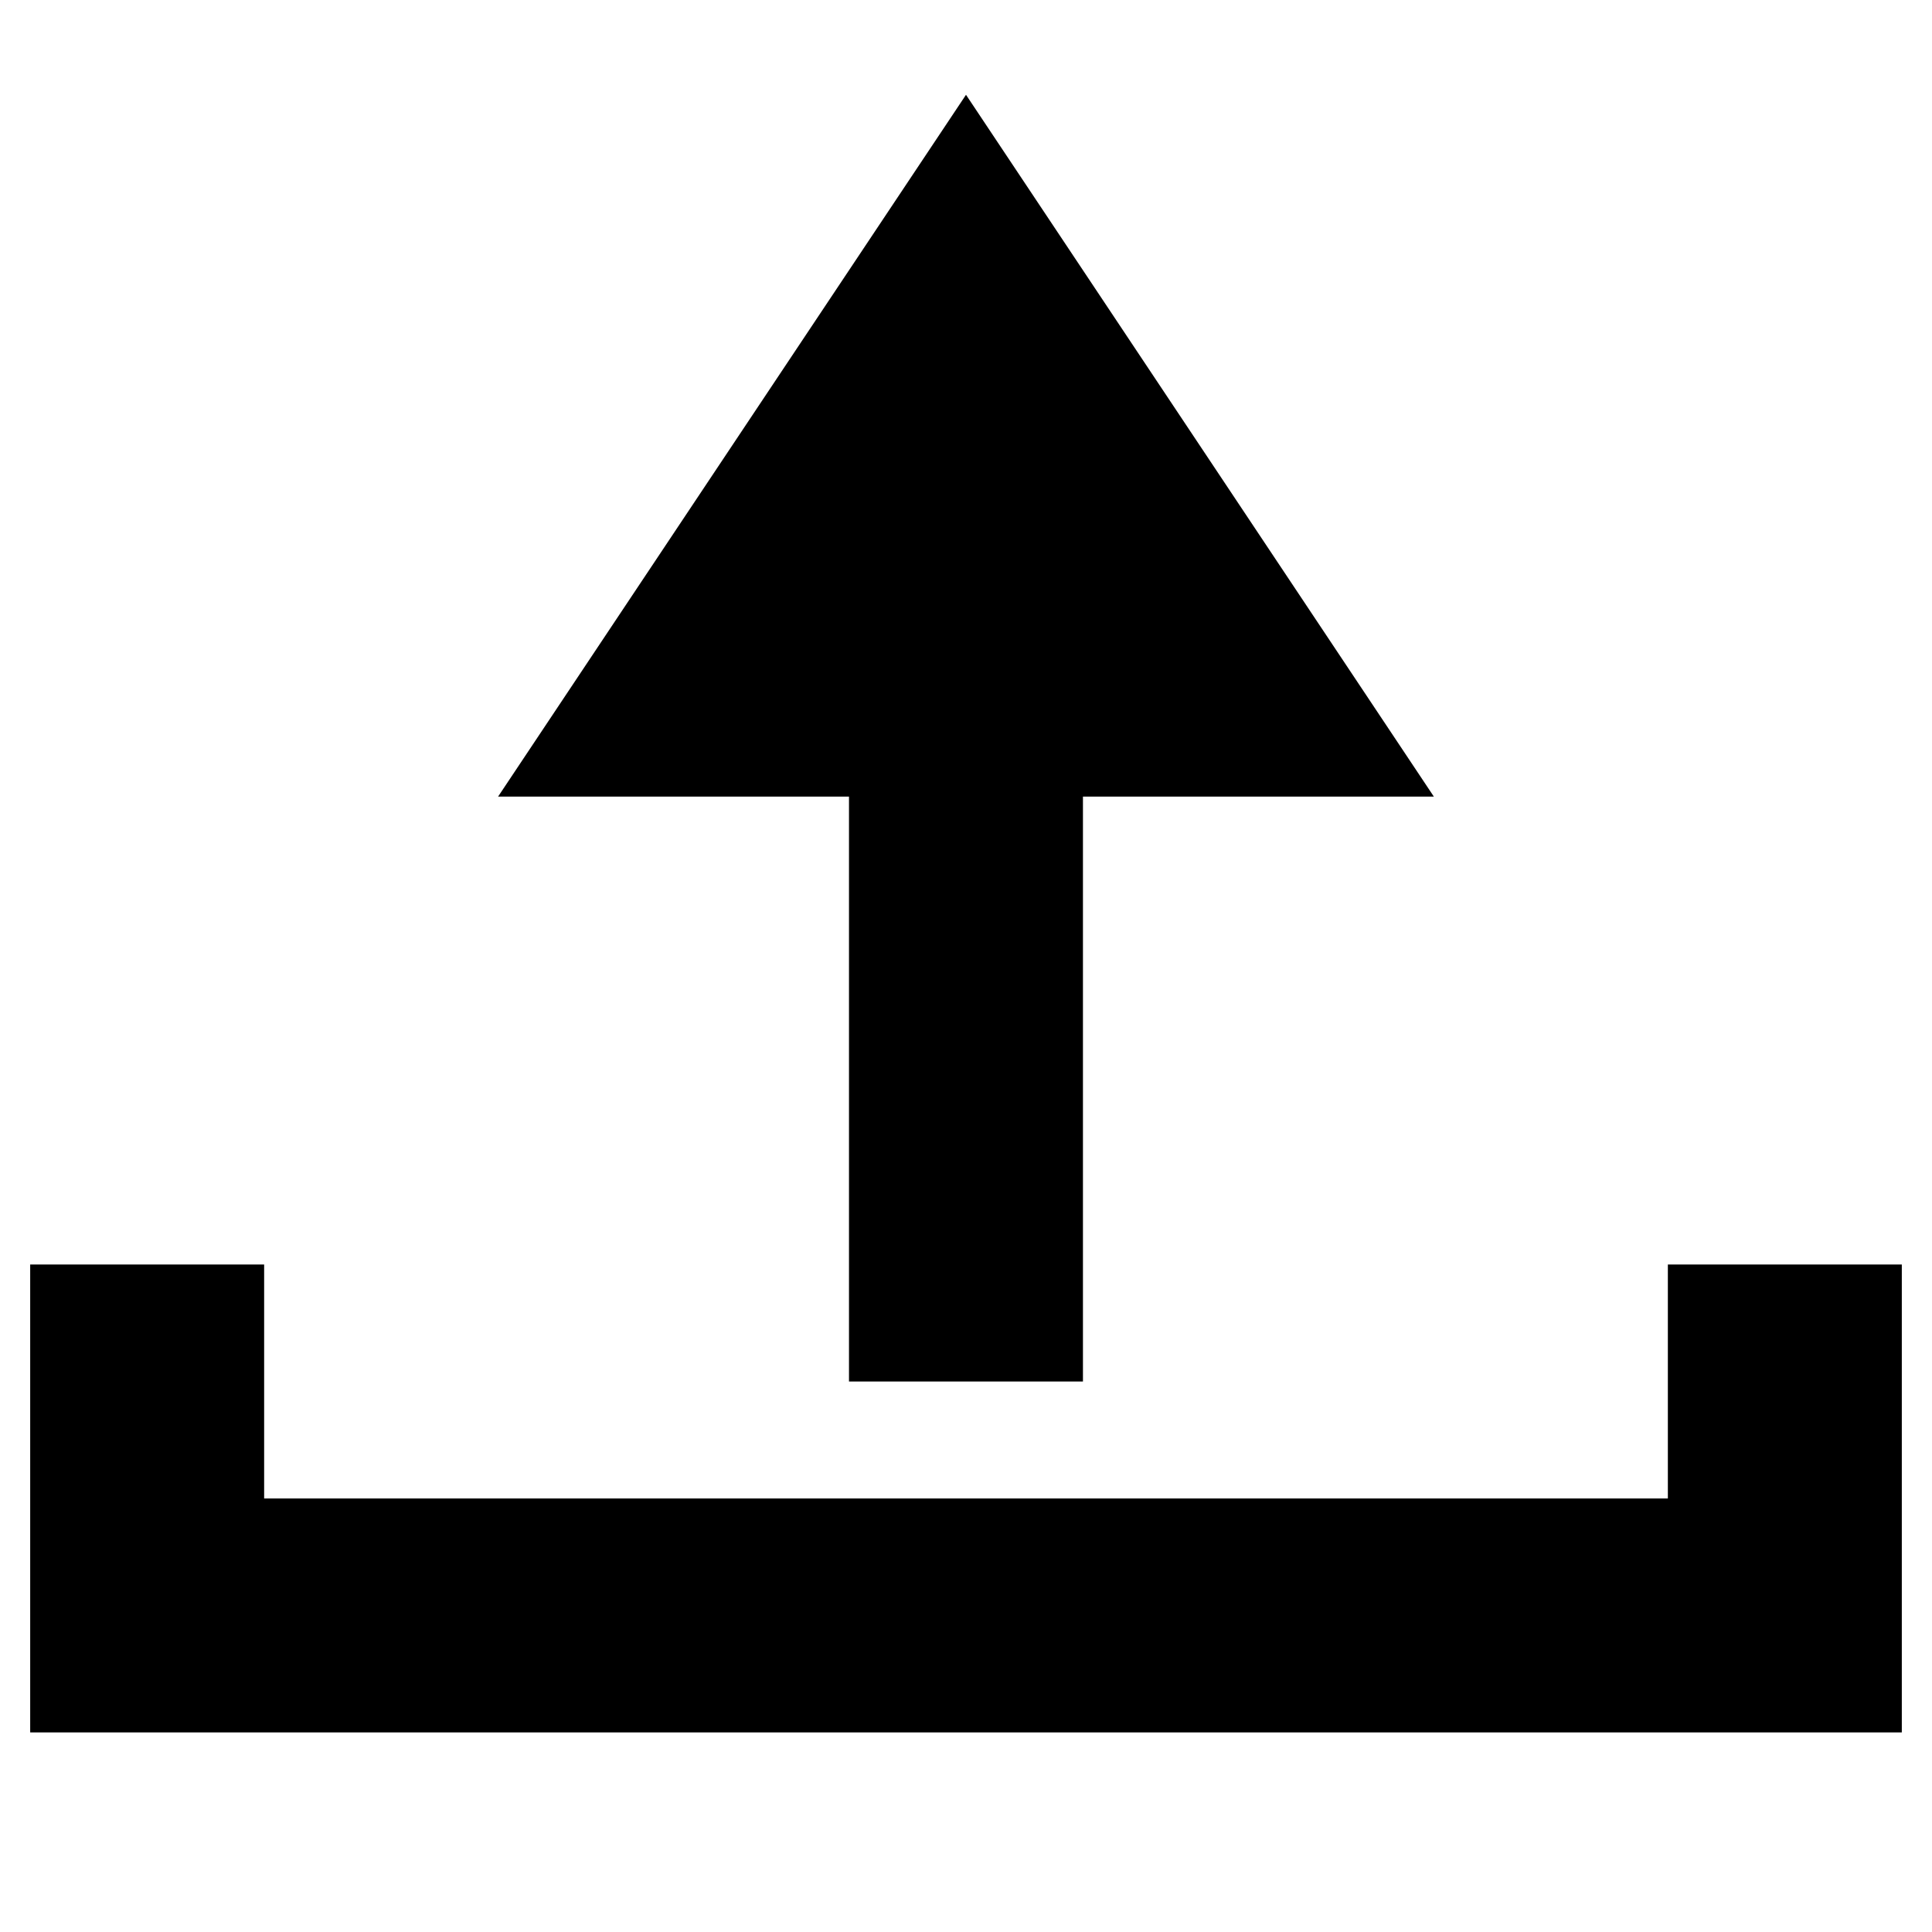 <svg xmlns="http://www.w3.org/2000/svg" width="32" height="32" viewBox="0 0 32 32"><path d="M27.625 20.944H31.5v7.75H.5v-7.75h3.875v3.875h23.25v-3.875zM8.25 13.194L16 1.57l7.749 11.624h-5.812v9.688h-3.875v-9.688H8.25z"/></svg>